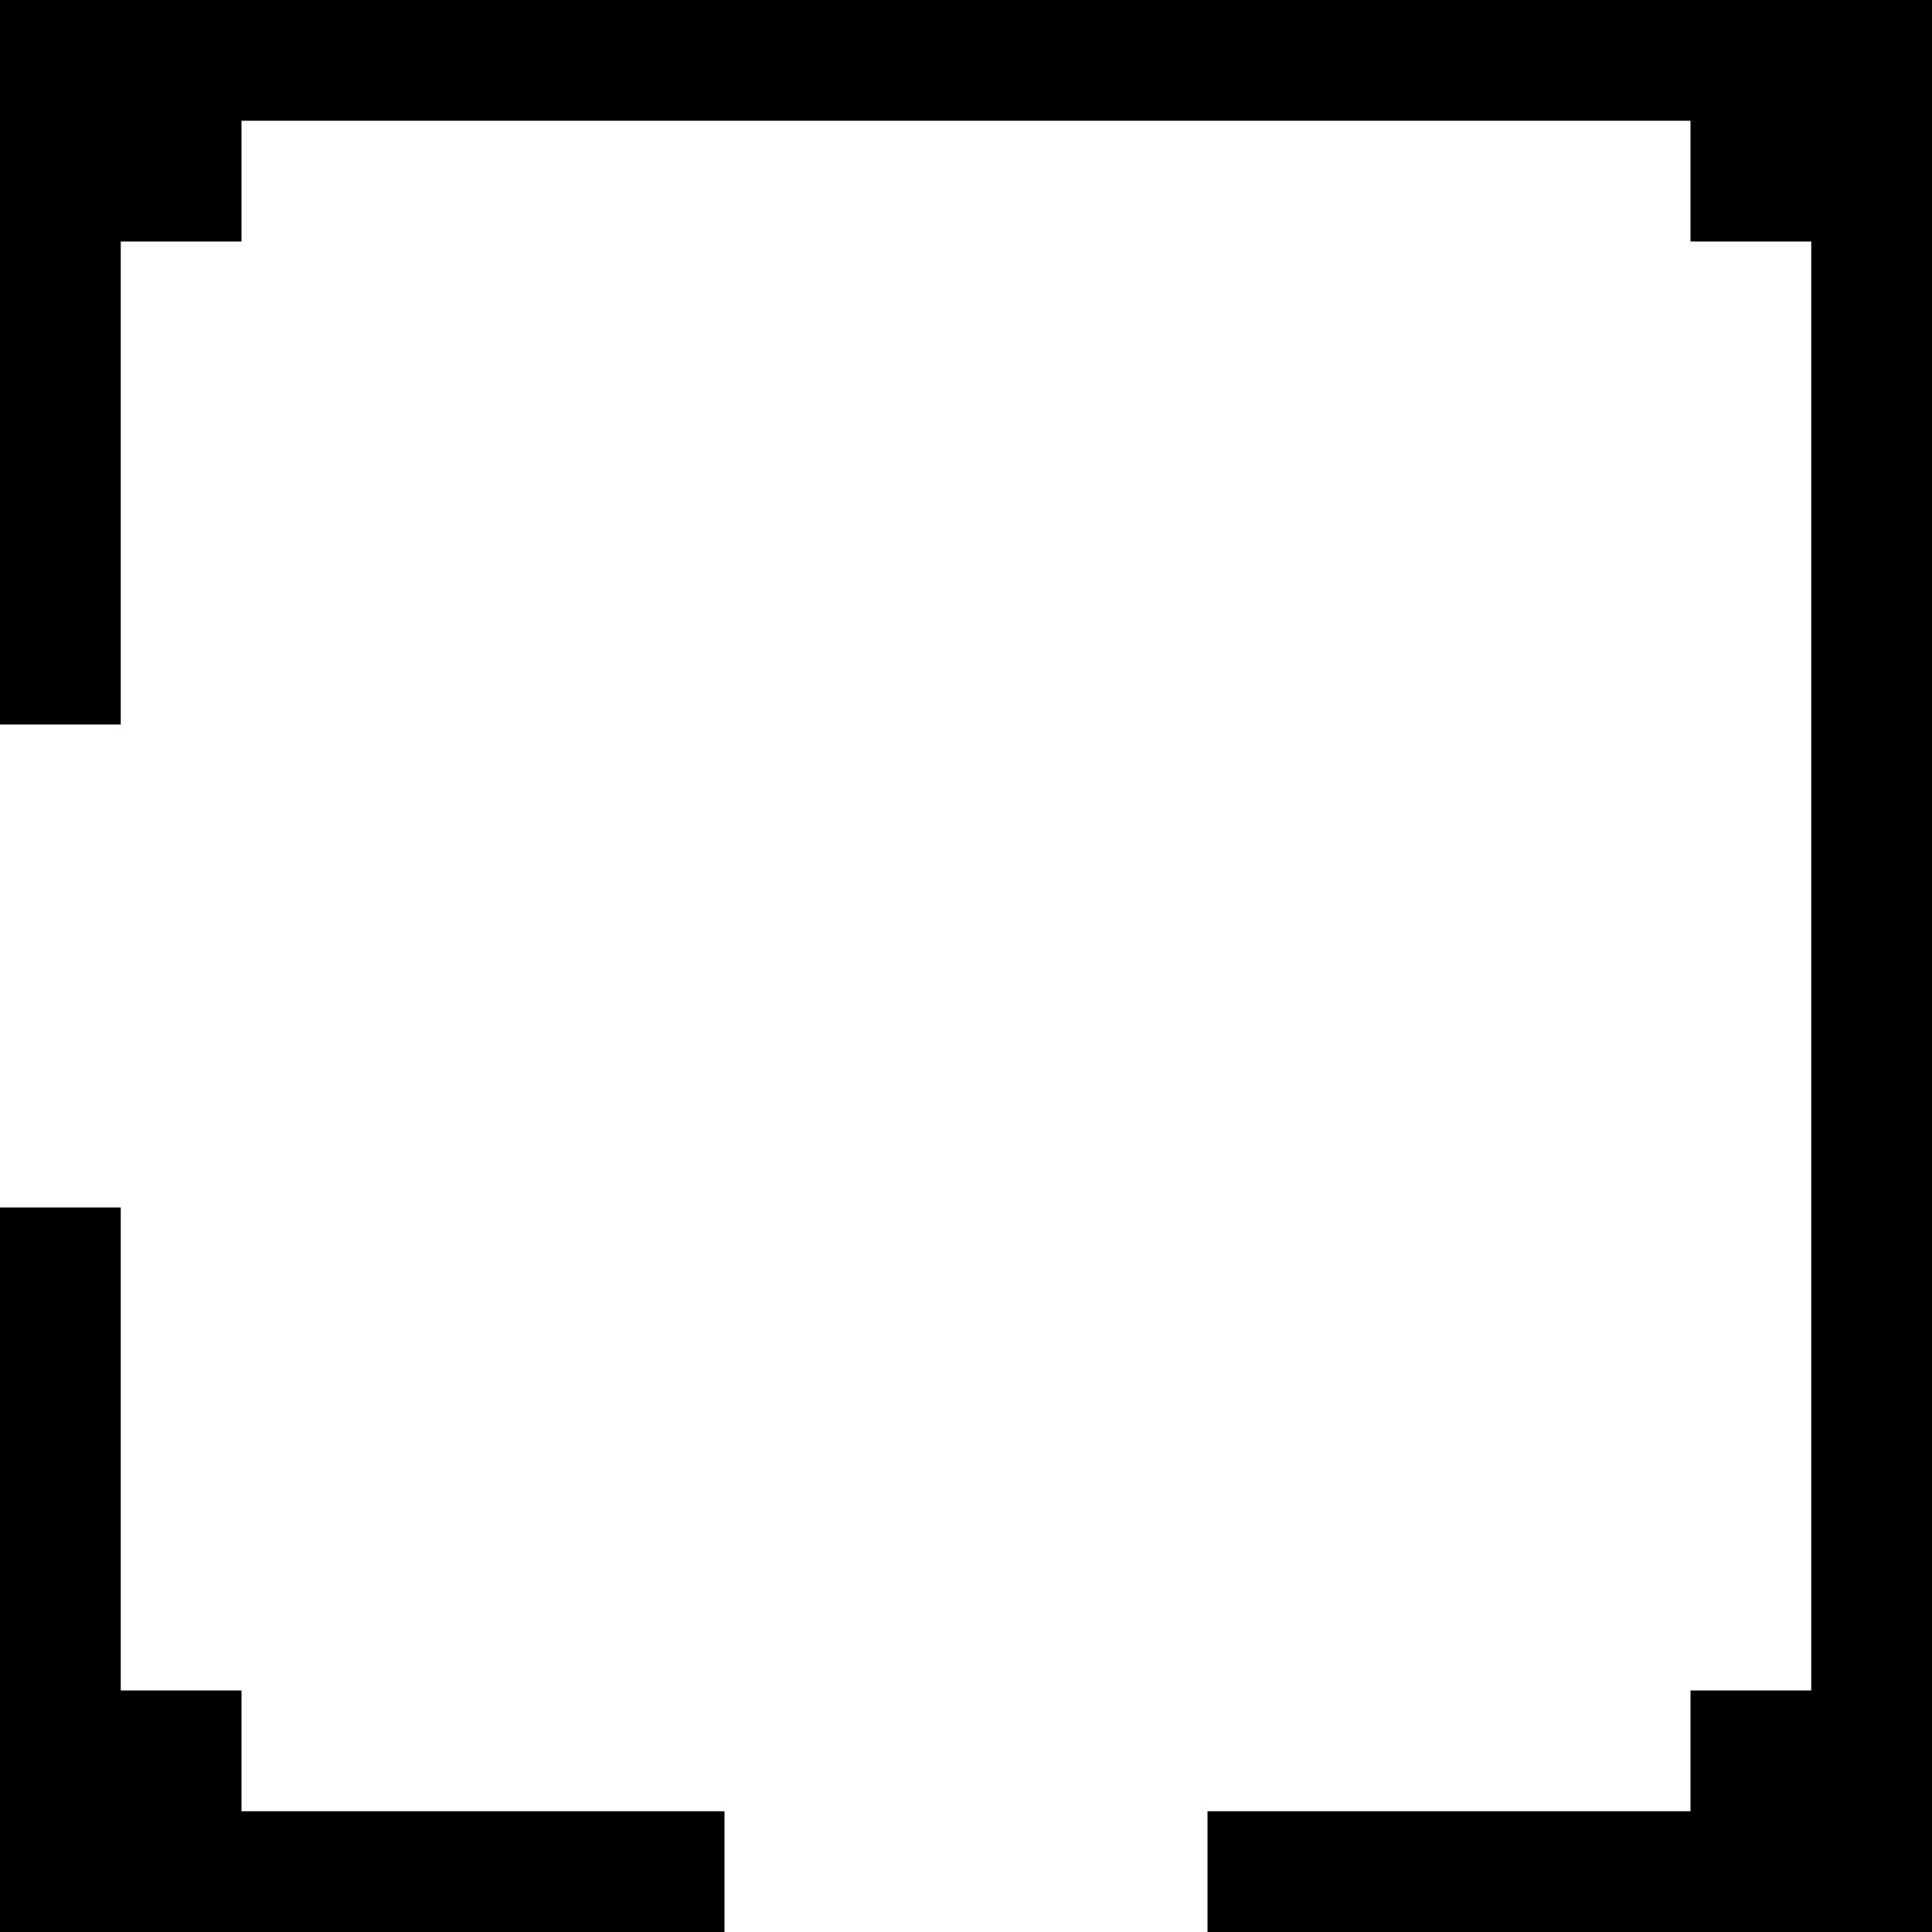 <?xml version="1.0" encoding="UTF-8" standalone="no"?>
<!DOCTYPE svg PUBLIC "-//W3C//DTD SVG 1.1//EN" "http://www.w3.org/Graphics/SVG/1.1/DTD/svg11.dtd">
<svg width="100%" height="100%" viewBox="0 0 16 16" version="1.1" xmlns="http://www.w3.org/2000/svg" xmlns:xlink="http://www.w3.org/1999/xlink" xml:space="preserve" xmlns:serif="http://www.serif.com/" style="fill-rule:evenodd;clip-rule:evenodd;stroke-linejoin:round;stroke-miterlimit:2;">
    <g transform="matrix(-1.60812e-16,-1,1,-1.60812e-16,1.77636e-15,16)">
        <path d="M0,6L1,6L1,2L2,2L2,1L6,1L6,0L0,0L0,6Z"/>
    </g>
    <g transform="matrix(-1.60812e-16,-1,1,-1.60812e-16,1.77636e-15,16)">
        <path d="M10,1L10,0L16,0L16,16L0,16L0,10L1,10L1,14L2,14L2,15L14,15L14,14L15,14L15,2L14,2L14,1L10,1Z"/>
    </g>
</svg>
